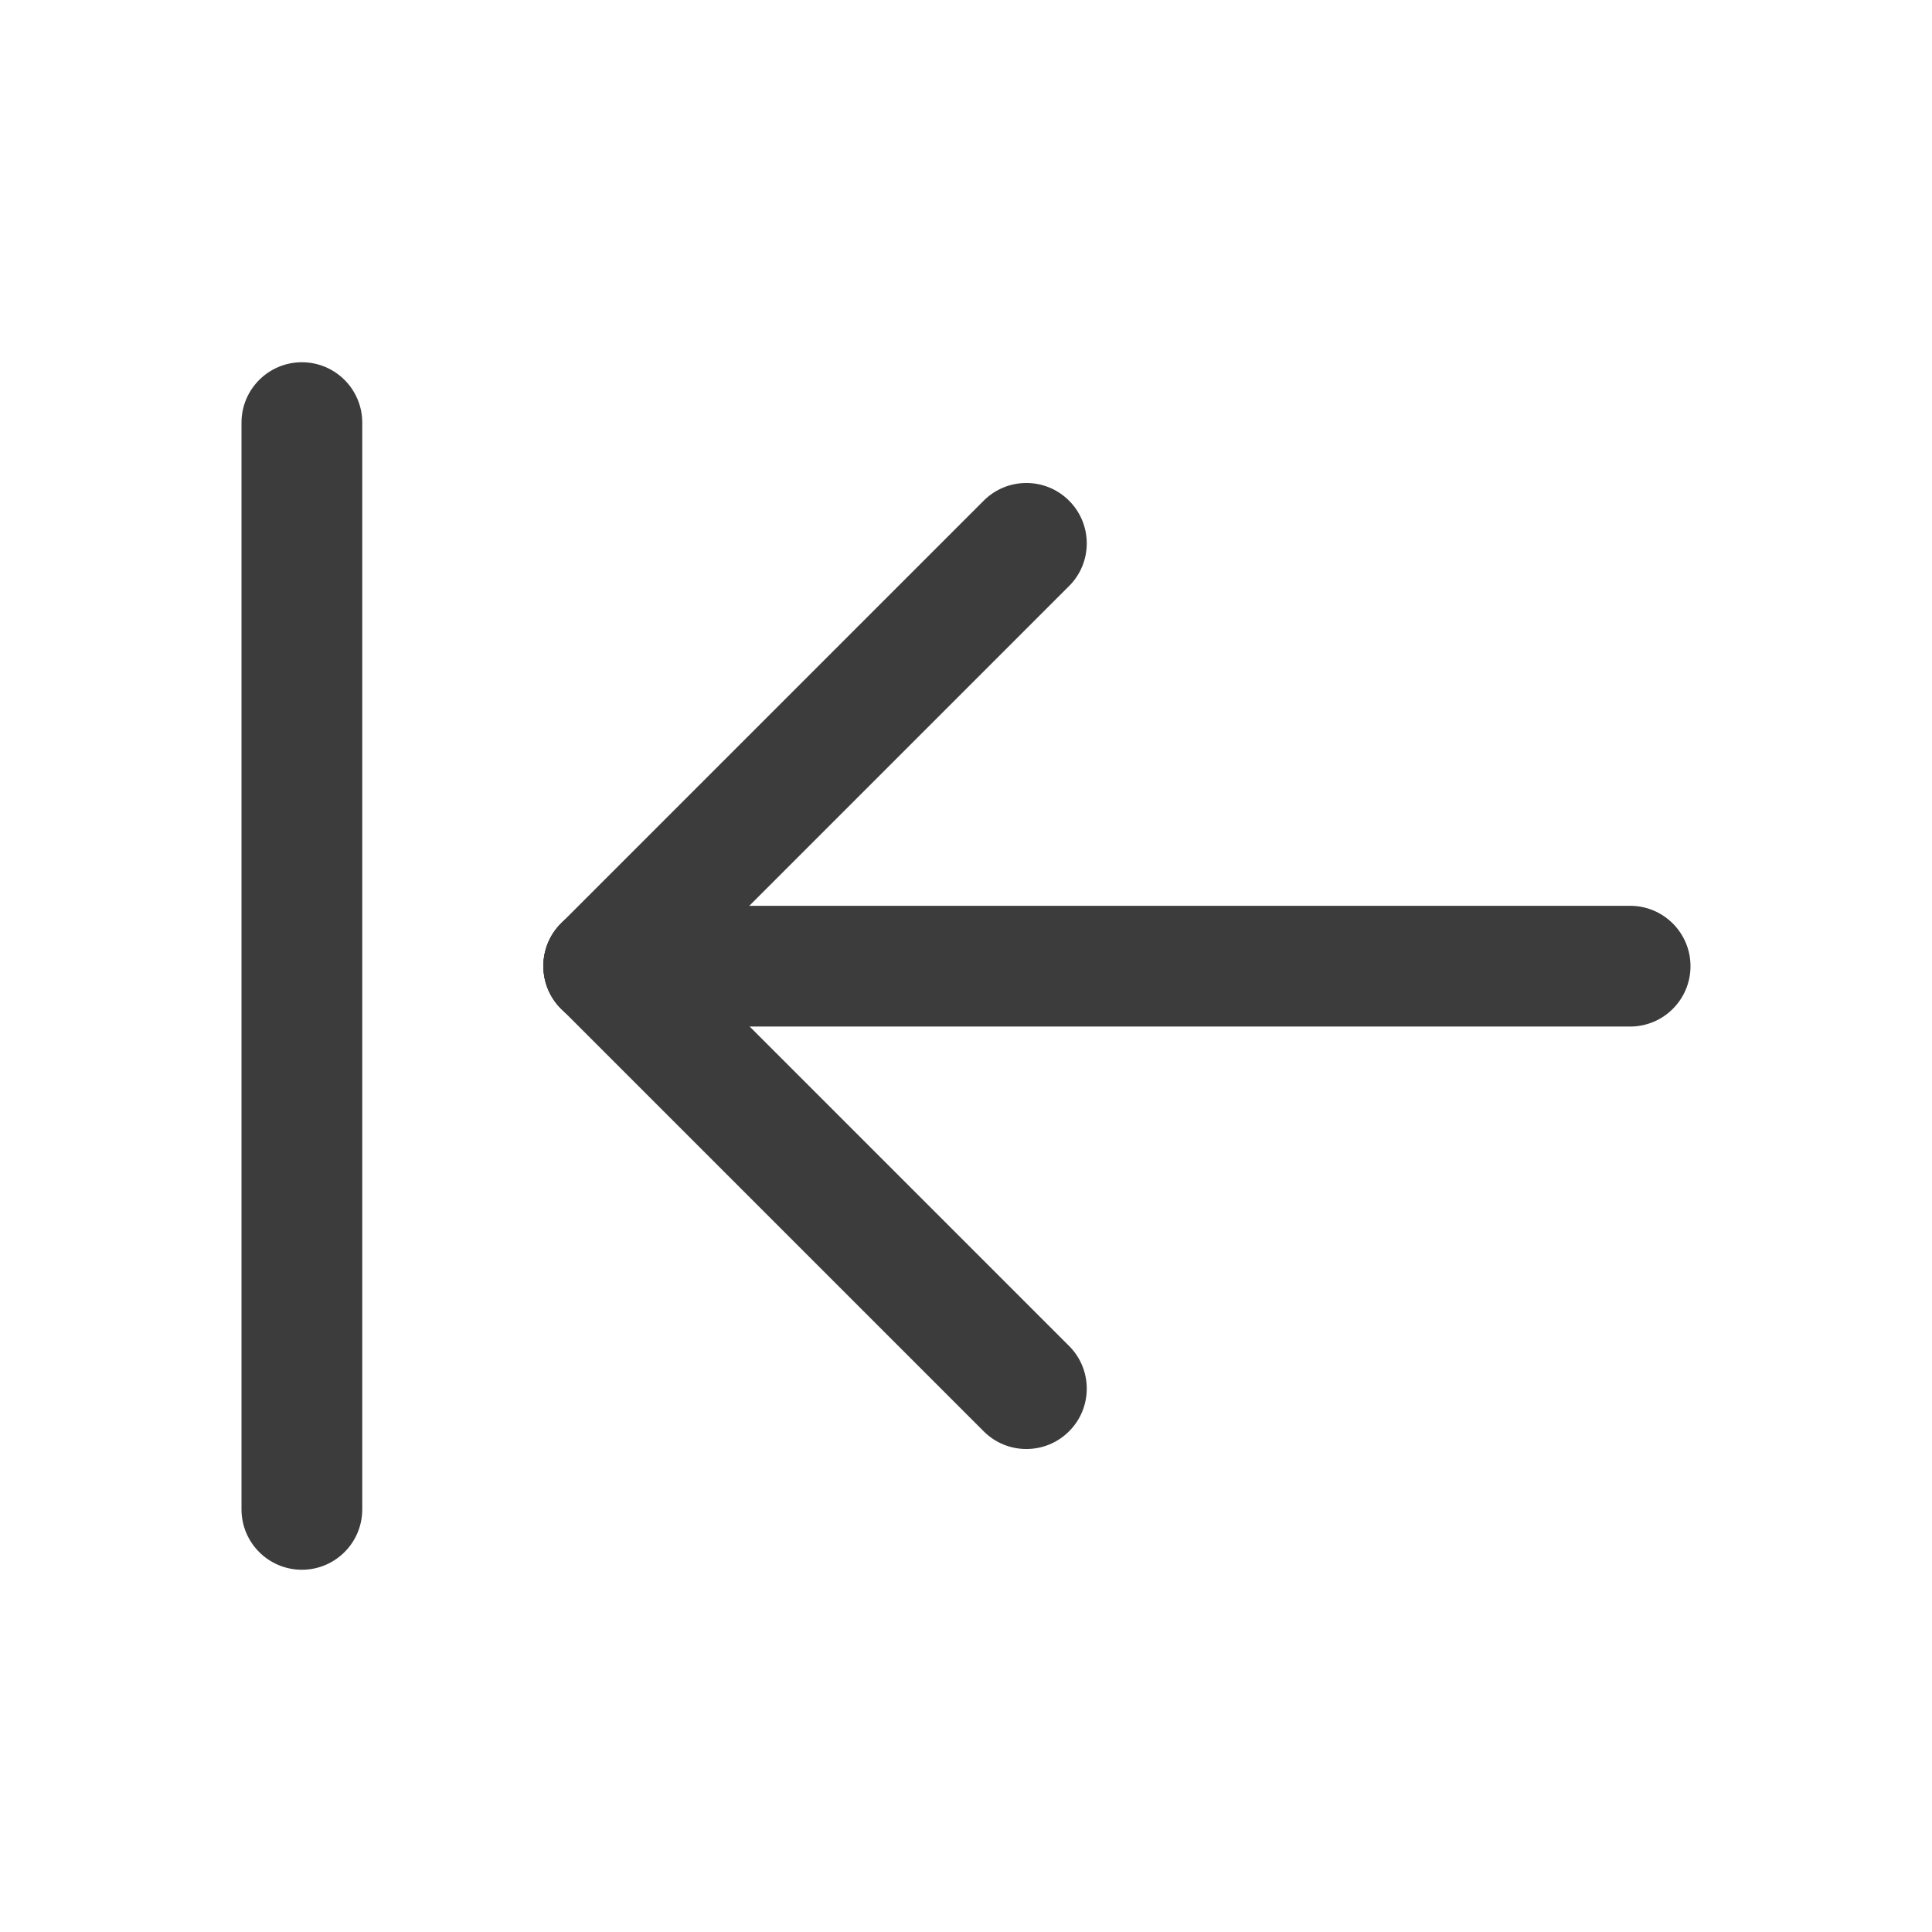 <svg width="32" height="32" viewBox="0 0 32 32" fill="none" xmlns="http://www.w3.org/2000/svg">
<path fill-rule="evenodd" clip-rule="evenodd" d="M5 6C5.552 6 6 6.448 6 7V25C6 25.552 5.552 26 5 26C4.448 26 4 25.552 4 25V7C4 6.448 4.448 6 5 6Z" fill="#3C3C3C"/>
<path fill-rule="evenodd" clip-rule="evenodd" d="M28 16.003C28 15.451 27.552 15.003 27 15.003L10 15.003C9.448 15.003 9 15.451 9 16.003C9 16.555 9.448 17.003 10 17.003L27 17.003C27.552 17.003 28 16.555 28 16.003Z" fill="#3C3C3C"/>
<path fill-rule="evenodd" clip-rule="evenodd" d="M17.707 8.293C17.317 7.902 16.683 7.902 16.293 8.293L9.293 15.293C8.902 15.683 8.902 16.317 9.293 16.707C9.683 17.098 10.317 17.098 10.707 16.707L17.707 9.707C18.098 9.317 18.098 8.683 17.707 8.293Z" fill="#3C3C3C"/>
<path fill-rule="evenodd" clip-rule="evenodd" d="M9.293 15.293C8.902 15.683 8.902 16.317 9.293 16.707L16.293 23.707C16.683 24.098 17.317 24.098 17.707 23.707C18.098 23.317 18.098 22.683 17.707 22.293L10.707 15.293C10.317 14.902 9.683 14.902 9.293 15.293Z" fill="#3C3C3C"/>
</svg>
